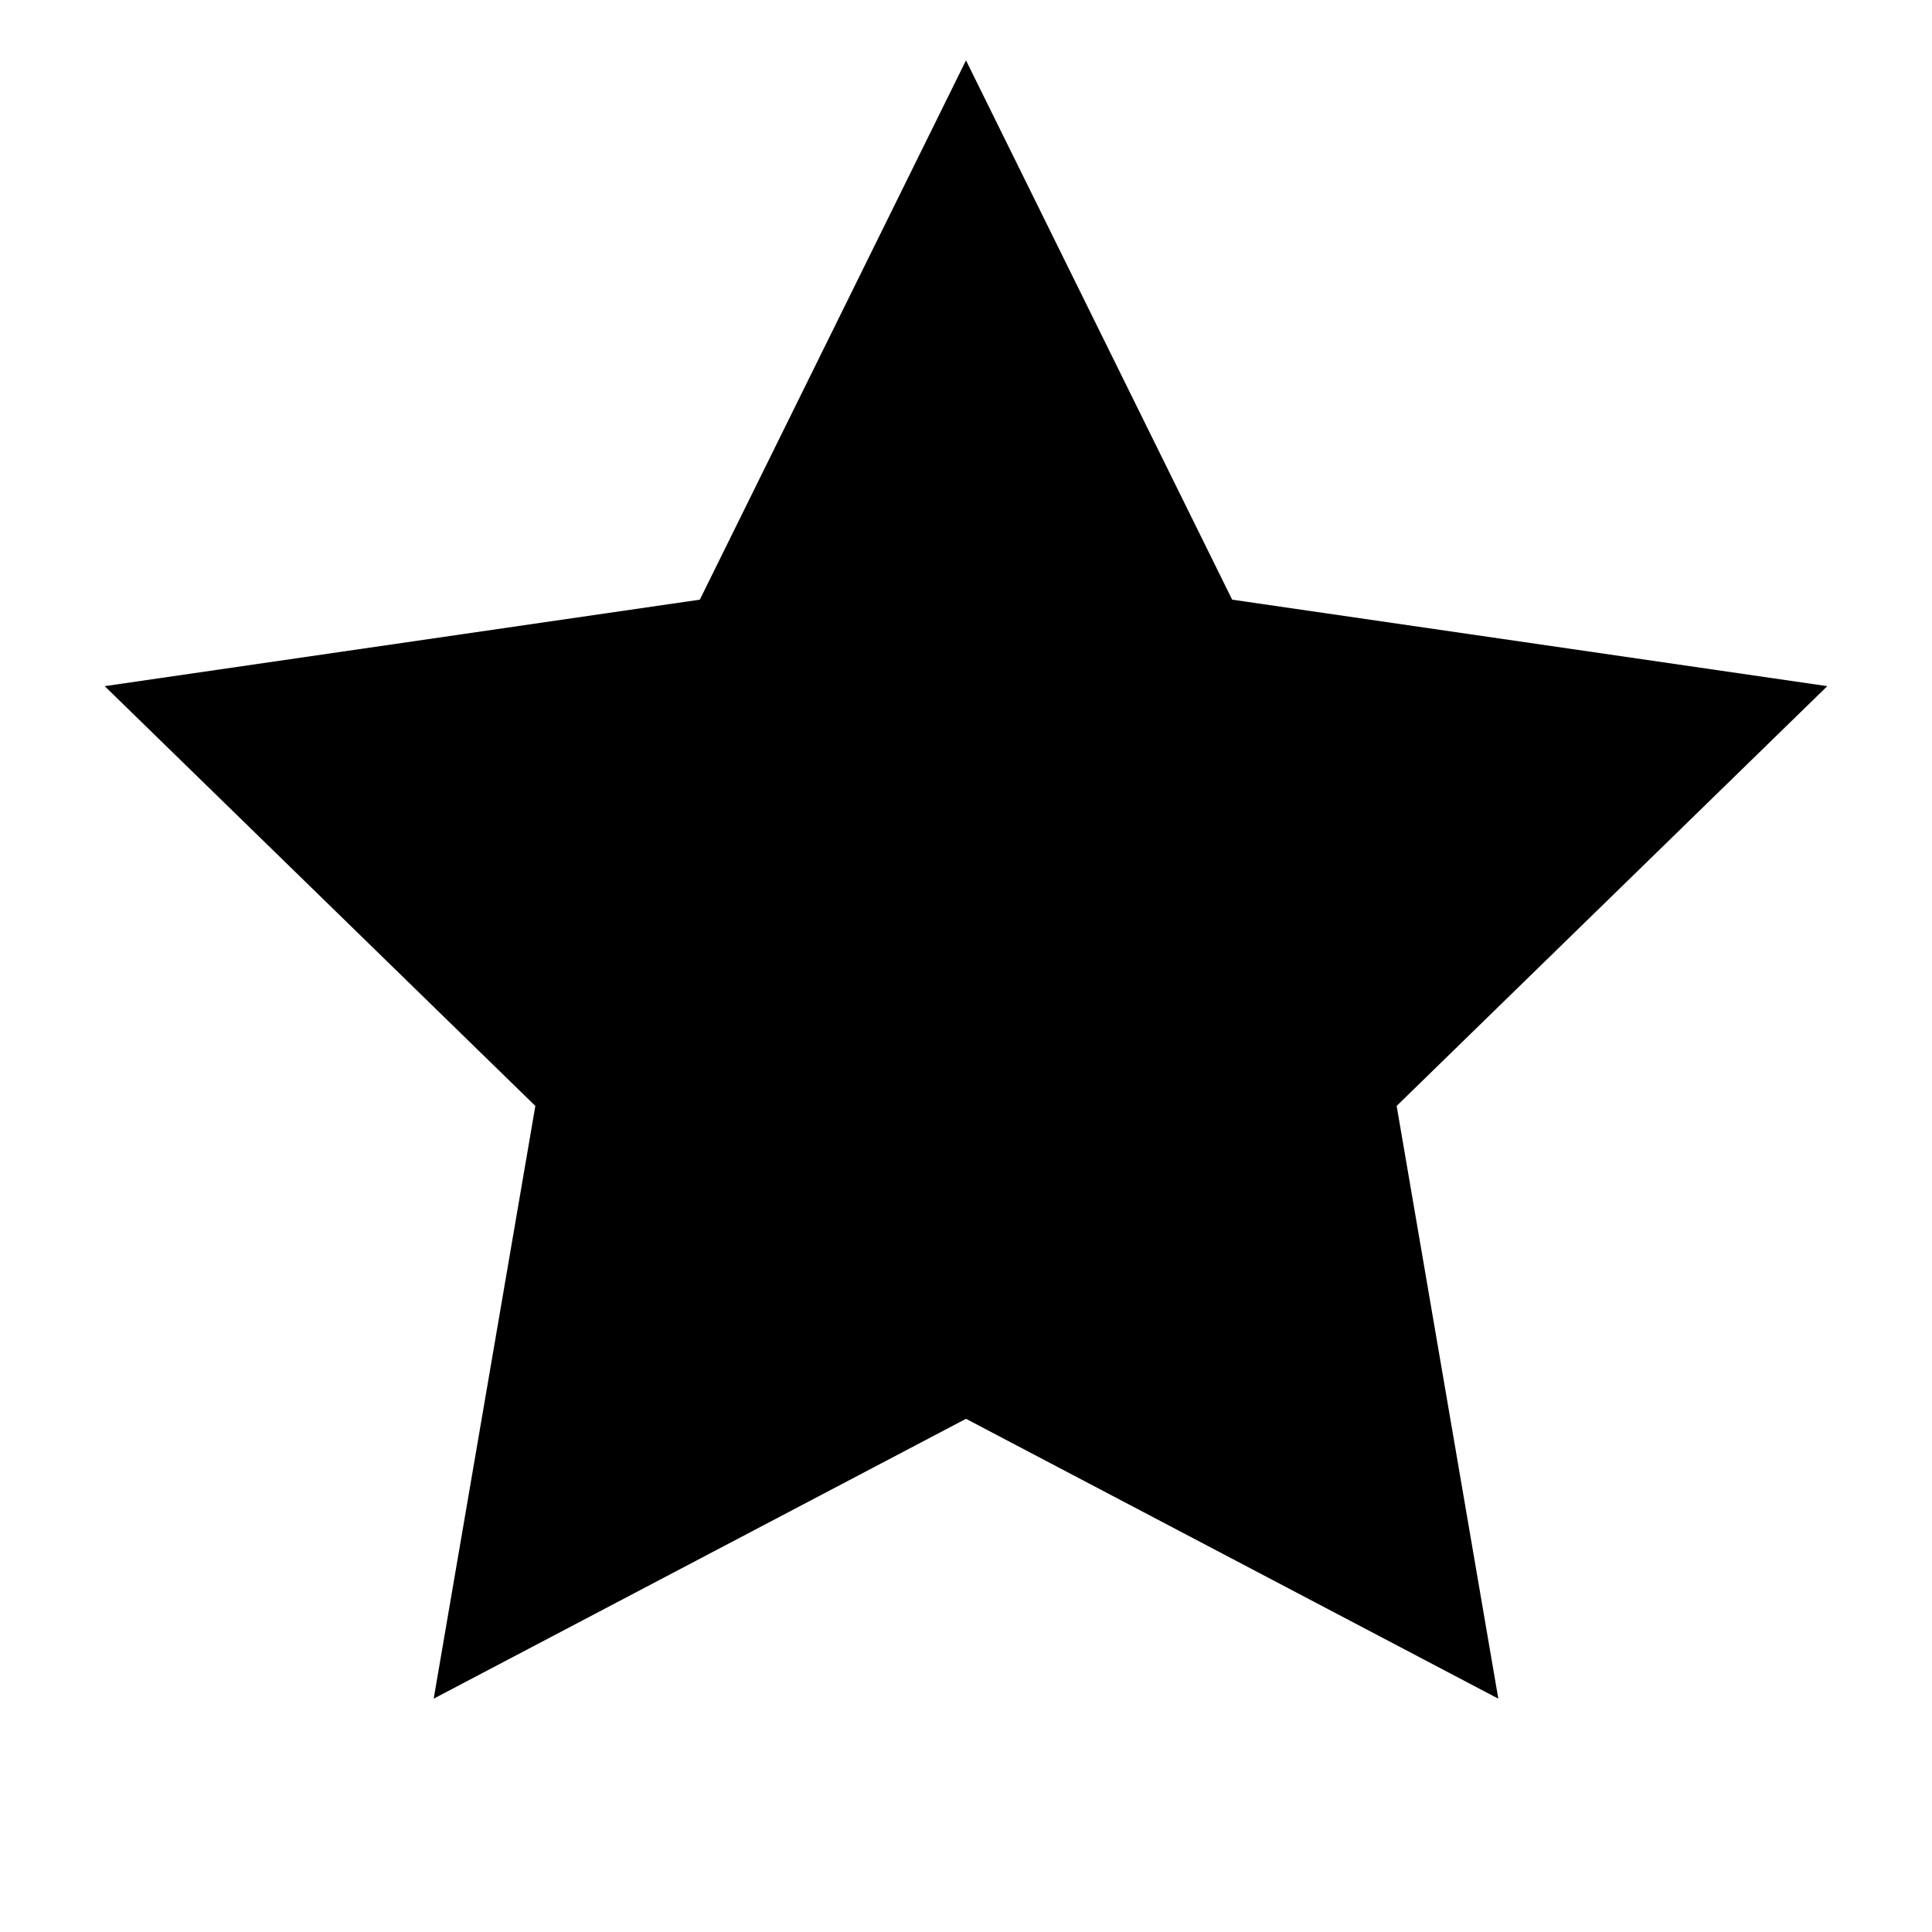 <?xml version="1.0" encoding="UTF-8"?>
<svg width="128px" height="128px" viewBox="0 0 128 128" version="1.1" xmlns="http://www.w3.org/2000/svg" xmlns:xlink="http://www.w3.org/1999/xlink">
    <!-- Generator: Sketch 61.2 (89653) - https://sketch.com -->
    <title>Graphic elements / Flat icons / Rating / Black</title>
    <desc>Created with Sketch.</desc>
    <g id="Graphic-elements-/-Flat-icons-/-Rating-/-Black" stroke="none" stroke-width="1" fill="none" fill-rule="evenodd">
        <polygon id="Star" fill="unset" points="64 94 28.733 112.541 35.468 73.271 6.937 45.459 46.366 39.729 64 4 81.634 39.729 121.063 45.459 92.532 73.271 99.267 112.541"></polygon>
    </g>
</svg>